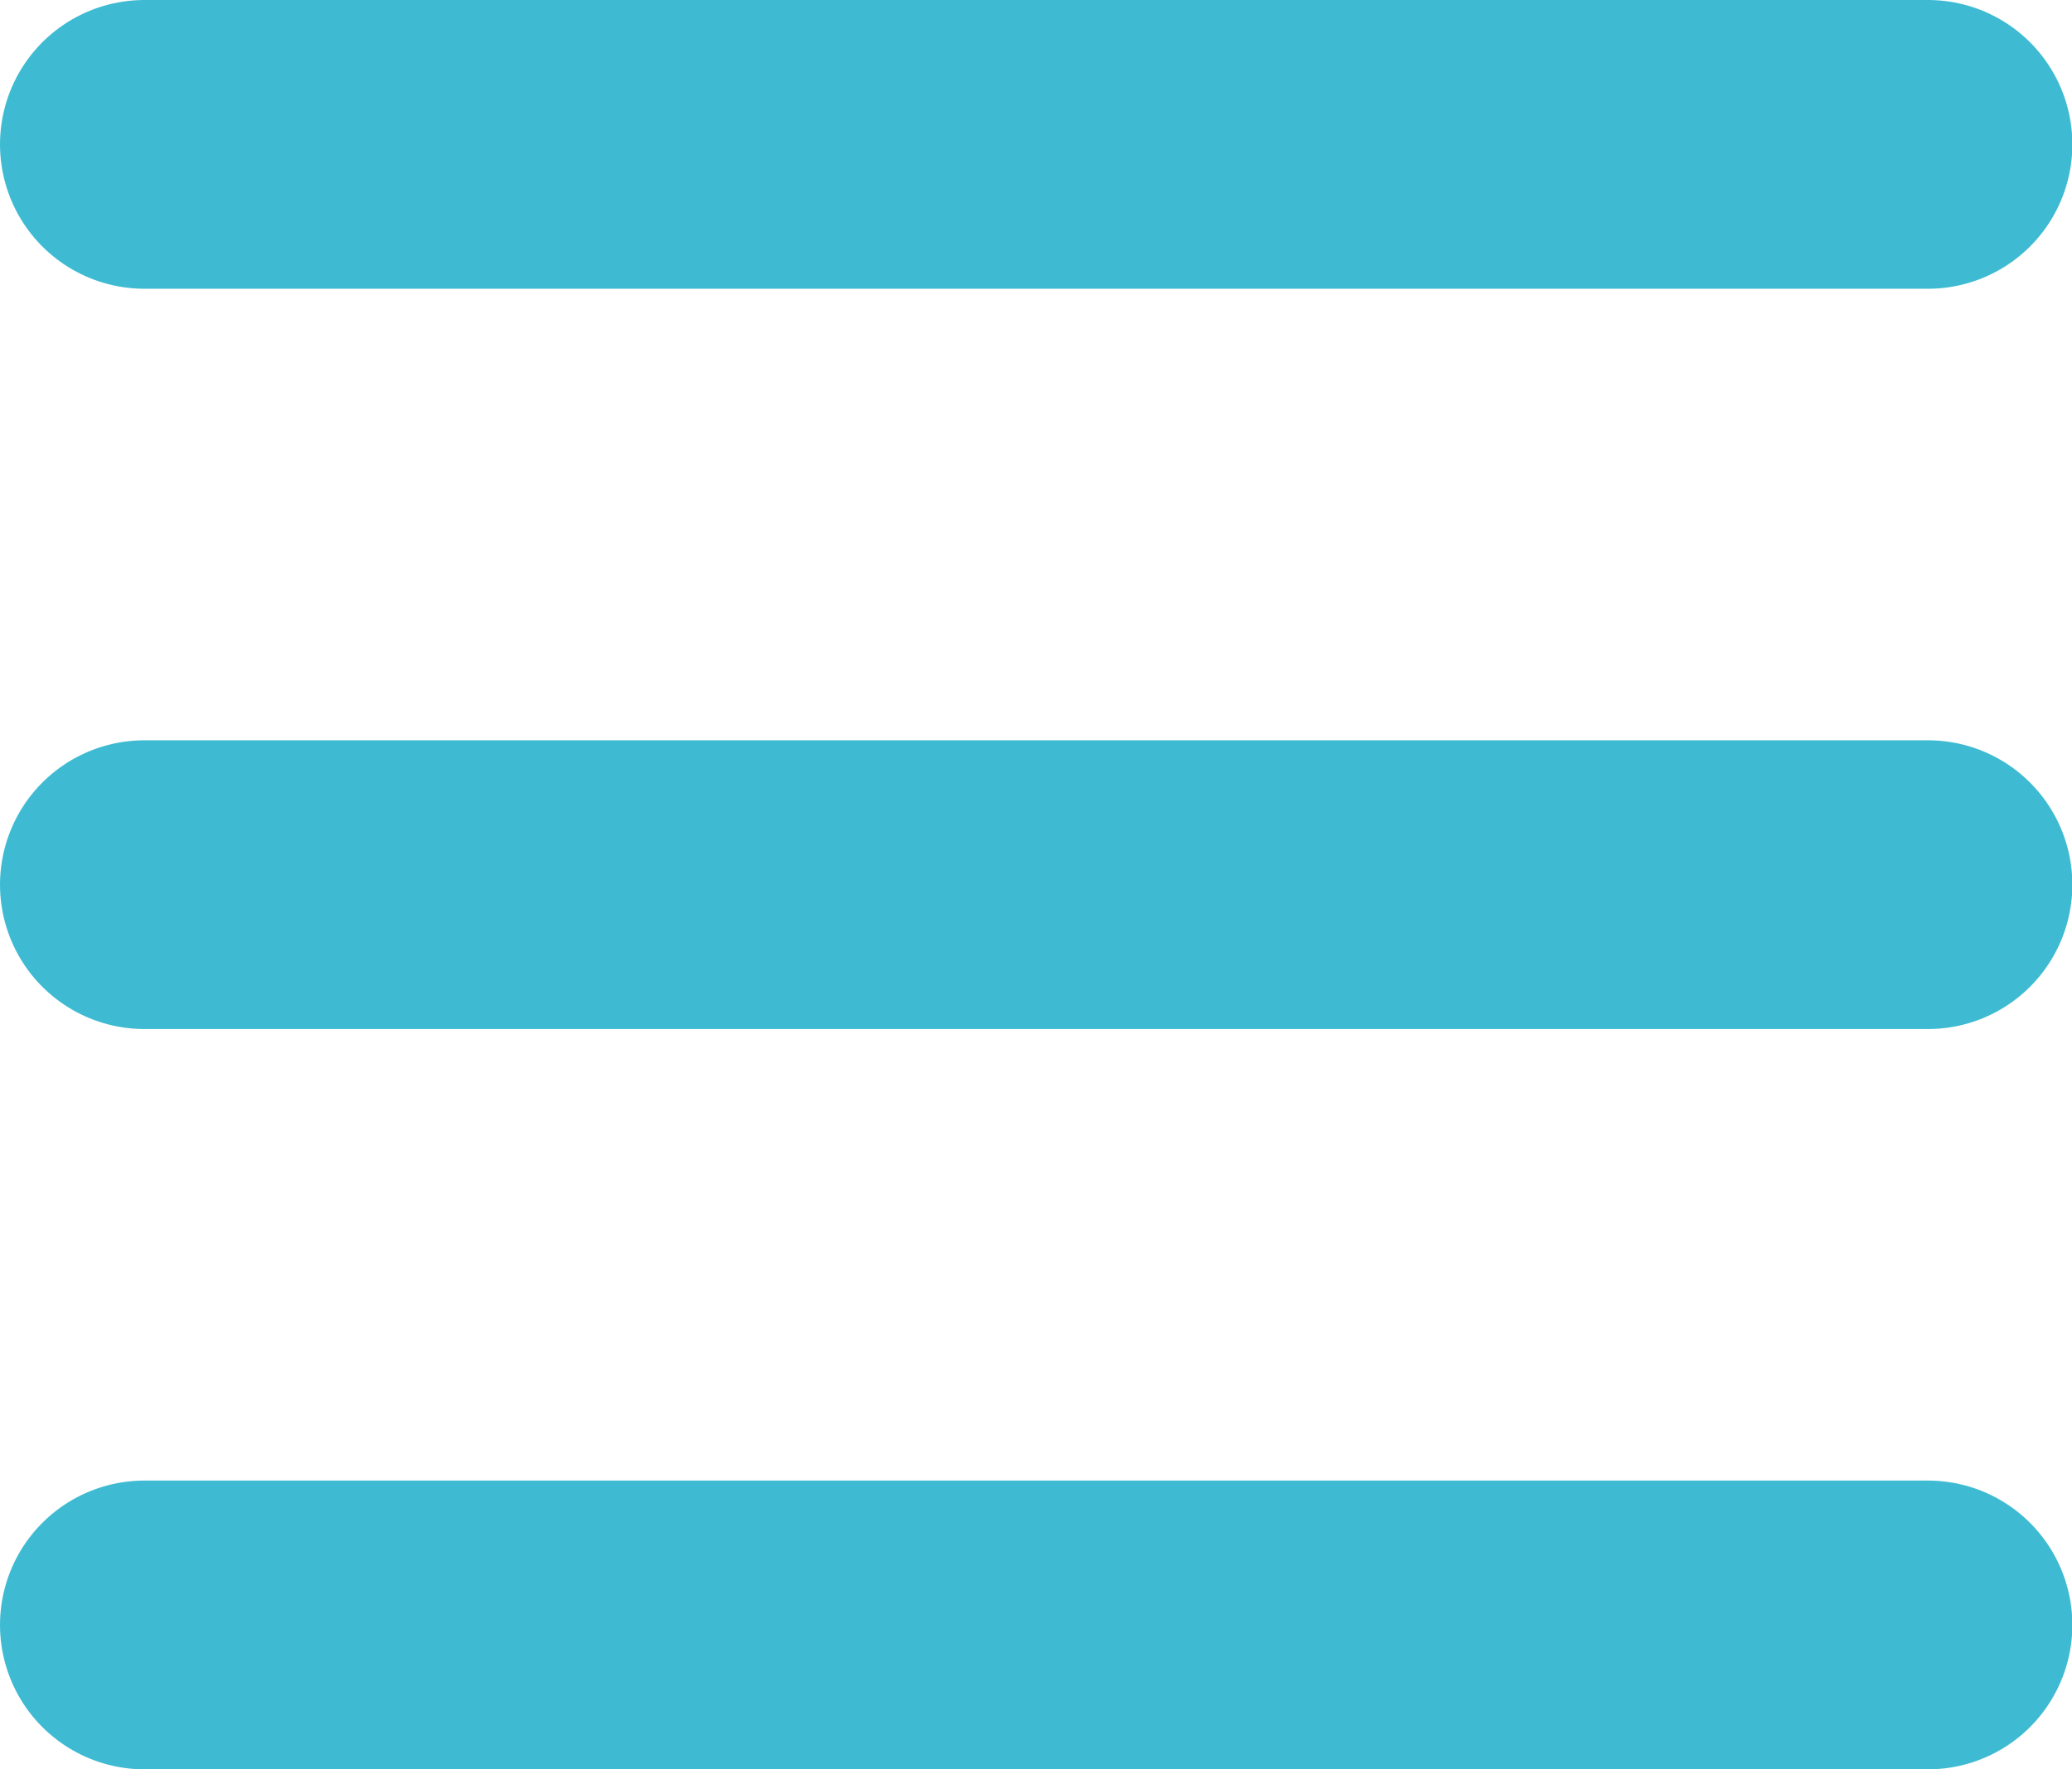 <svg xmlns="http://www.w3.org/2000/svg" width="28.695" height="24.51" viewBox="0 0 28.695 24.51">
    <defs>
        <style>
            .cls-1{fill:none;stroke:#3ebbd2;stroke-linecap:round;stroke-width:4px}
        </style>
    </defs>
    <g id="Group_6413" transform="translate(-357.394 -36.788)">
        <path id="Path_4417" d="M-16008.605 2811.788h24.7" class="cls-1" transform="translate(16367.999 -2773)"/>
        <path id="Path_4418" d="M-16008.605 2811.788h24.7" class="cls-1" transform="translate(16367.999 -2762.745)"/>
        <path id="Path_4419" d="M-16008.605 2811.788h24.7" class="cls-1" transform="translate(16367.999 -2752.49)"/>
    </g>
</svg>
